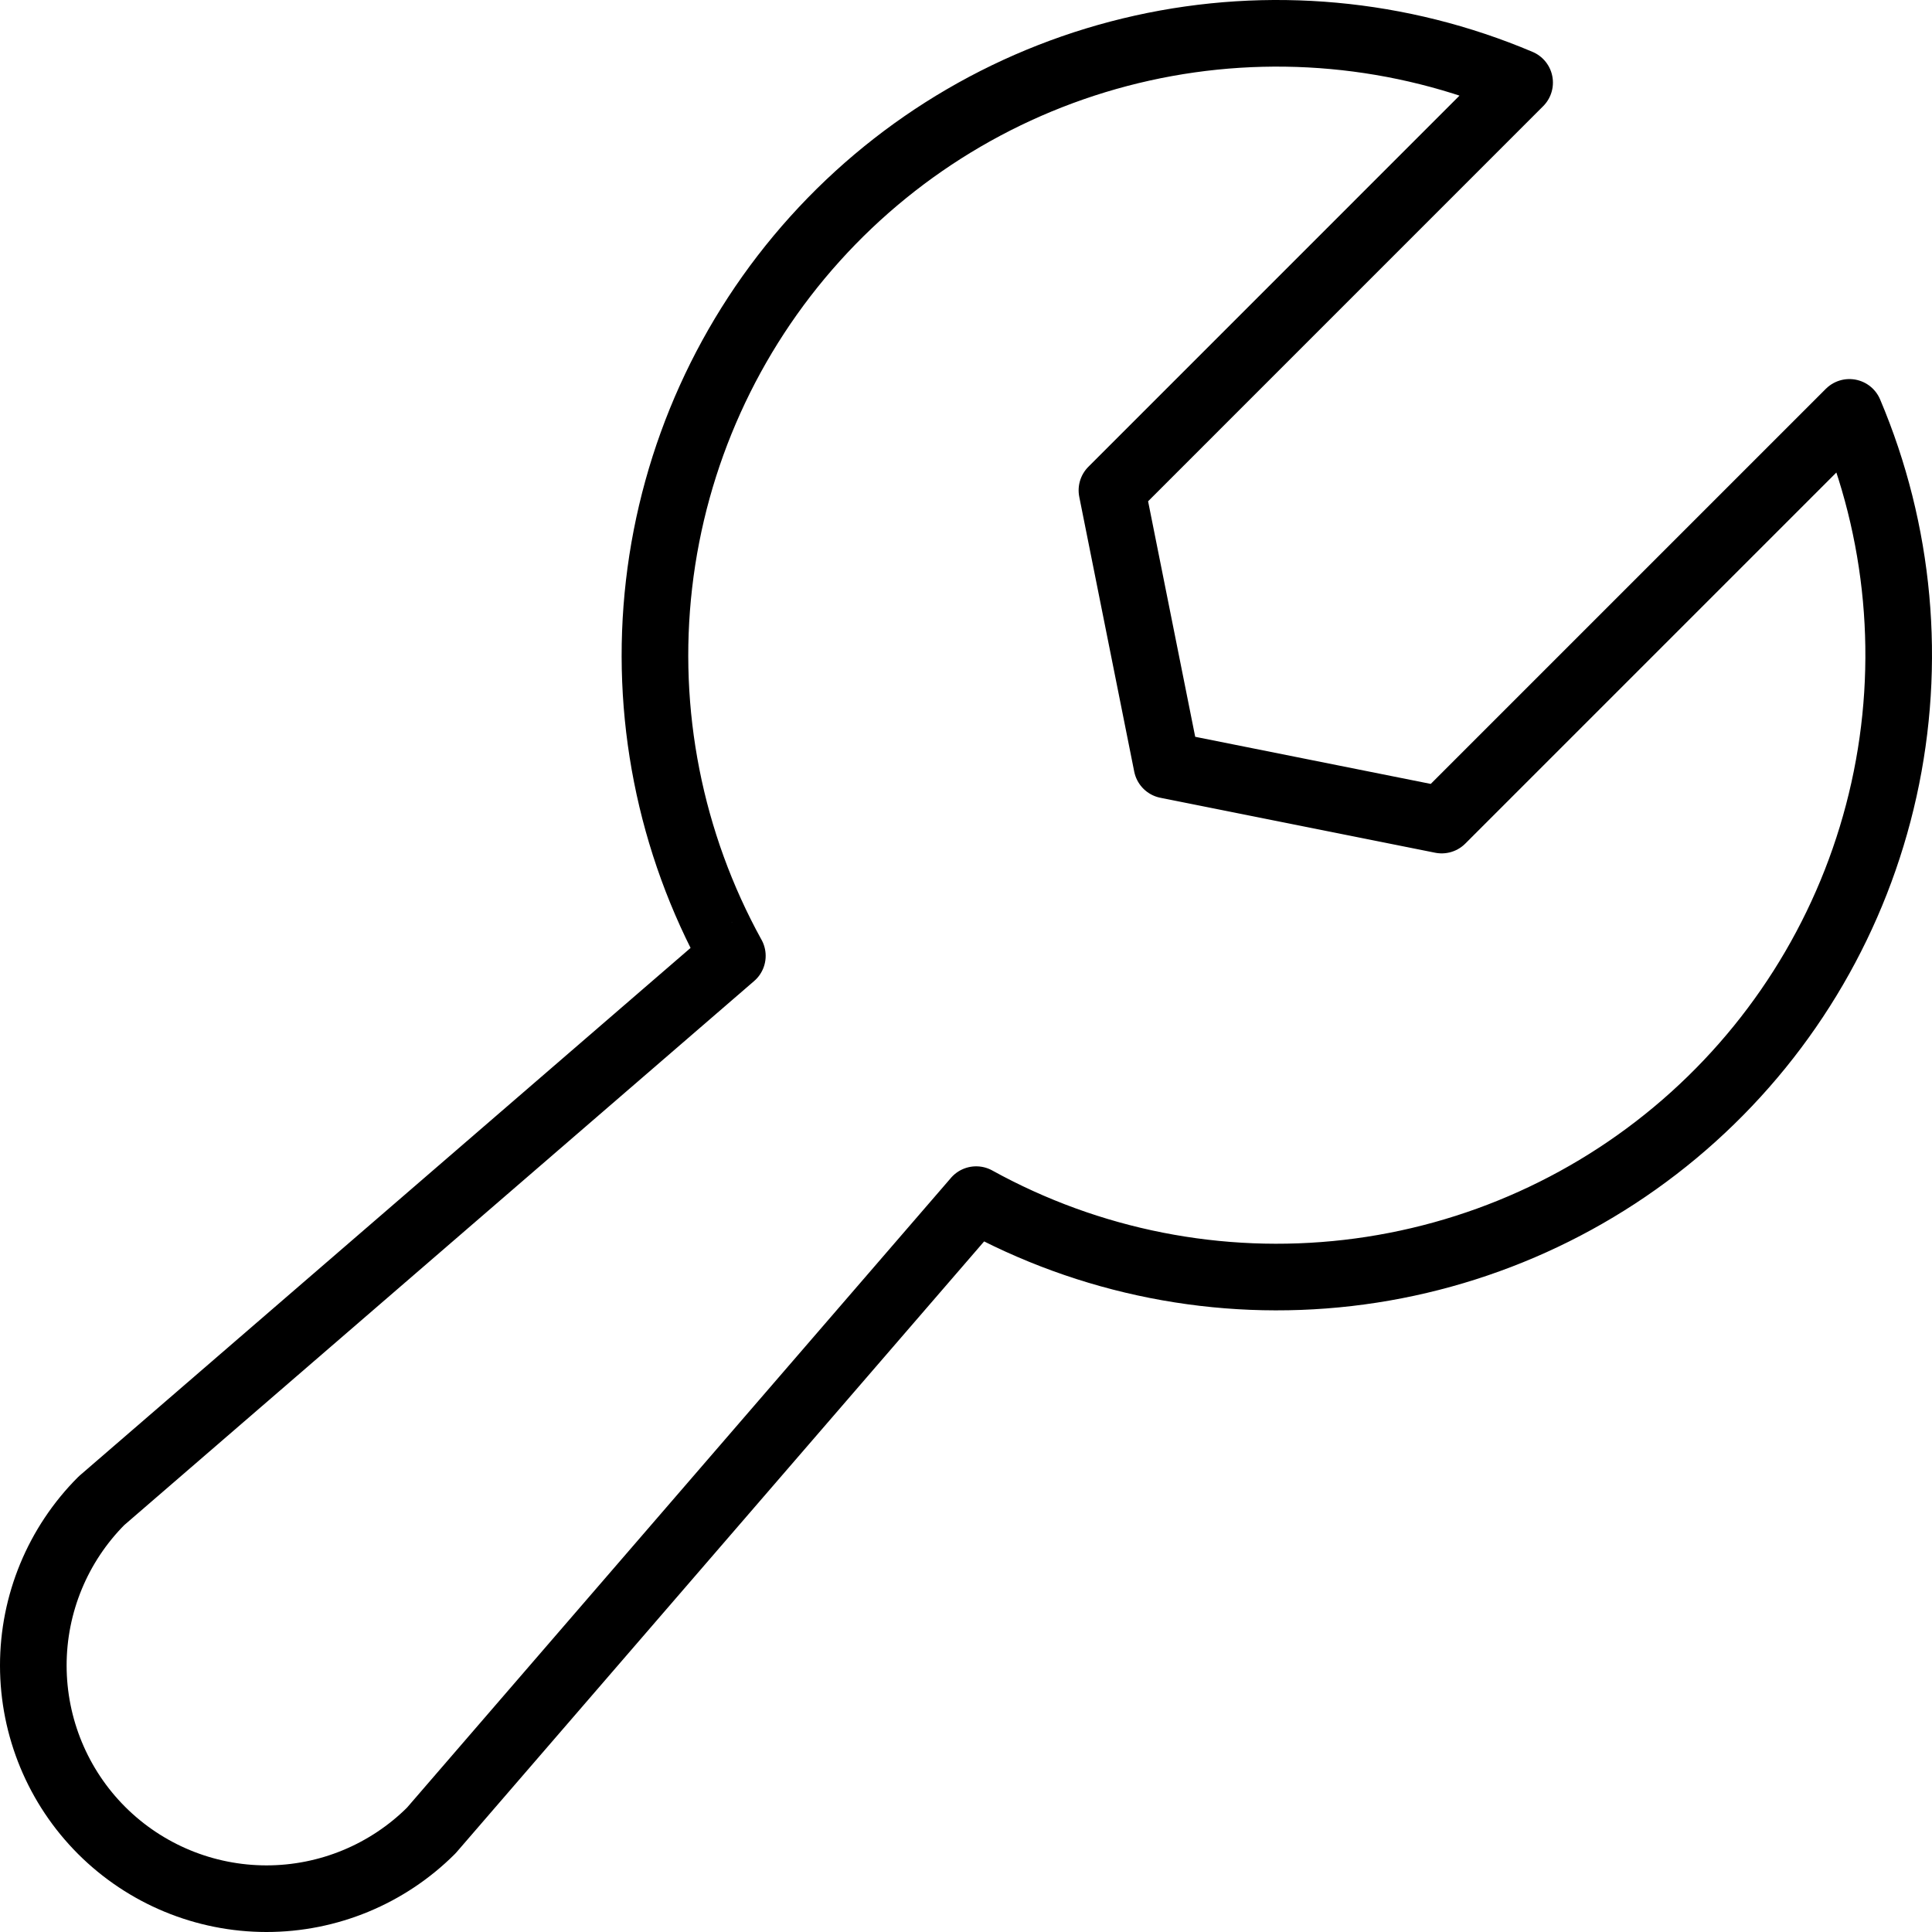 <svg width="58" height="58" viewBox="0 0 58 58" fill="none" xmlns="http://www.w3.org/2000/svg">
<path d="M45.62 2.48L33.381 14.72L35.031 22.969L43.281 24.619L55.52 12.38L55.521 12.38C57.036 15.956 57.398 19.915 56.557 23.706C55.717 27.498 53.715 30.933 50.83 33.533C47.946 36.134 44.322 37.77 40.464 38.215C36.606 38.66 32.706 37.891 29.305 36.014L29.306 36.014L12.947 54.953C11.634 56.264 9.854 57.001 7.998 57C6.142 56.999 4.363 56.262 3.05 54.95C1.738 53.638 1.001 51.858 1 50.002C0.999 48.146 1.736 46.366 3.047 45.053L21.986 28.695L21.985 28.695C20.11 25.294 19.34 21.394 19.785 17.536C20.23 13.678 21.866 10.054 24.467 7.17C27.067 4.285 30.502 2.284 34.294 1.443C38.085 0.602 42.044 0.964 45.62 2.479L45.62 2.48Z" stroke="black" stroke-width="2" stroke-linecap="round" stroke-linejoin="round"/>
</svg>
